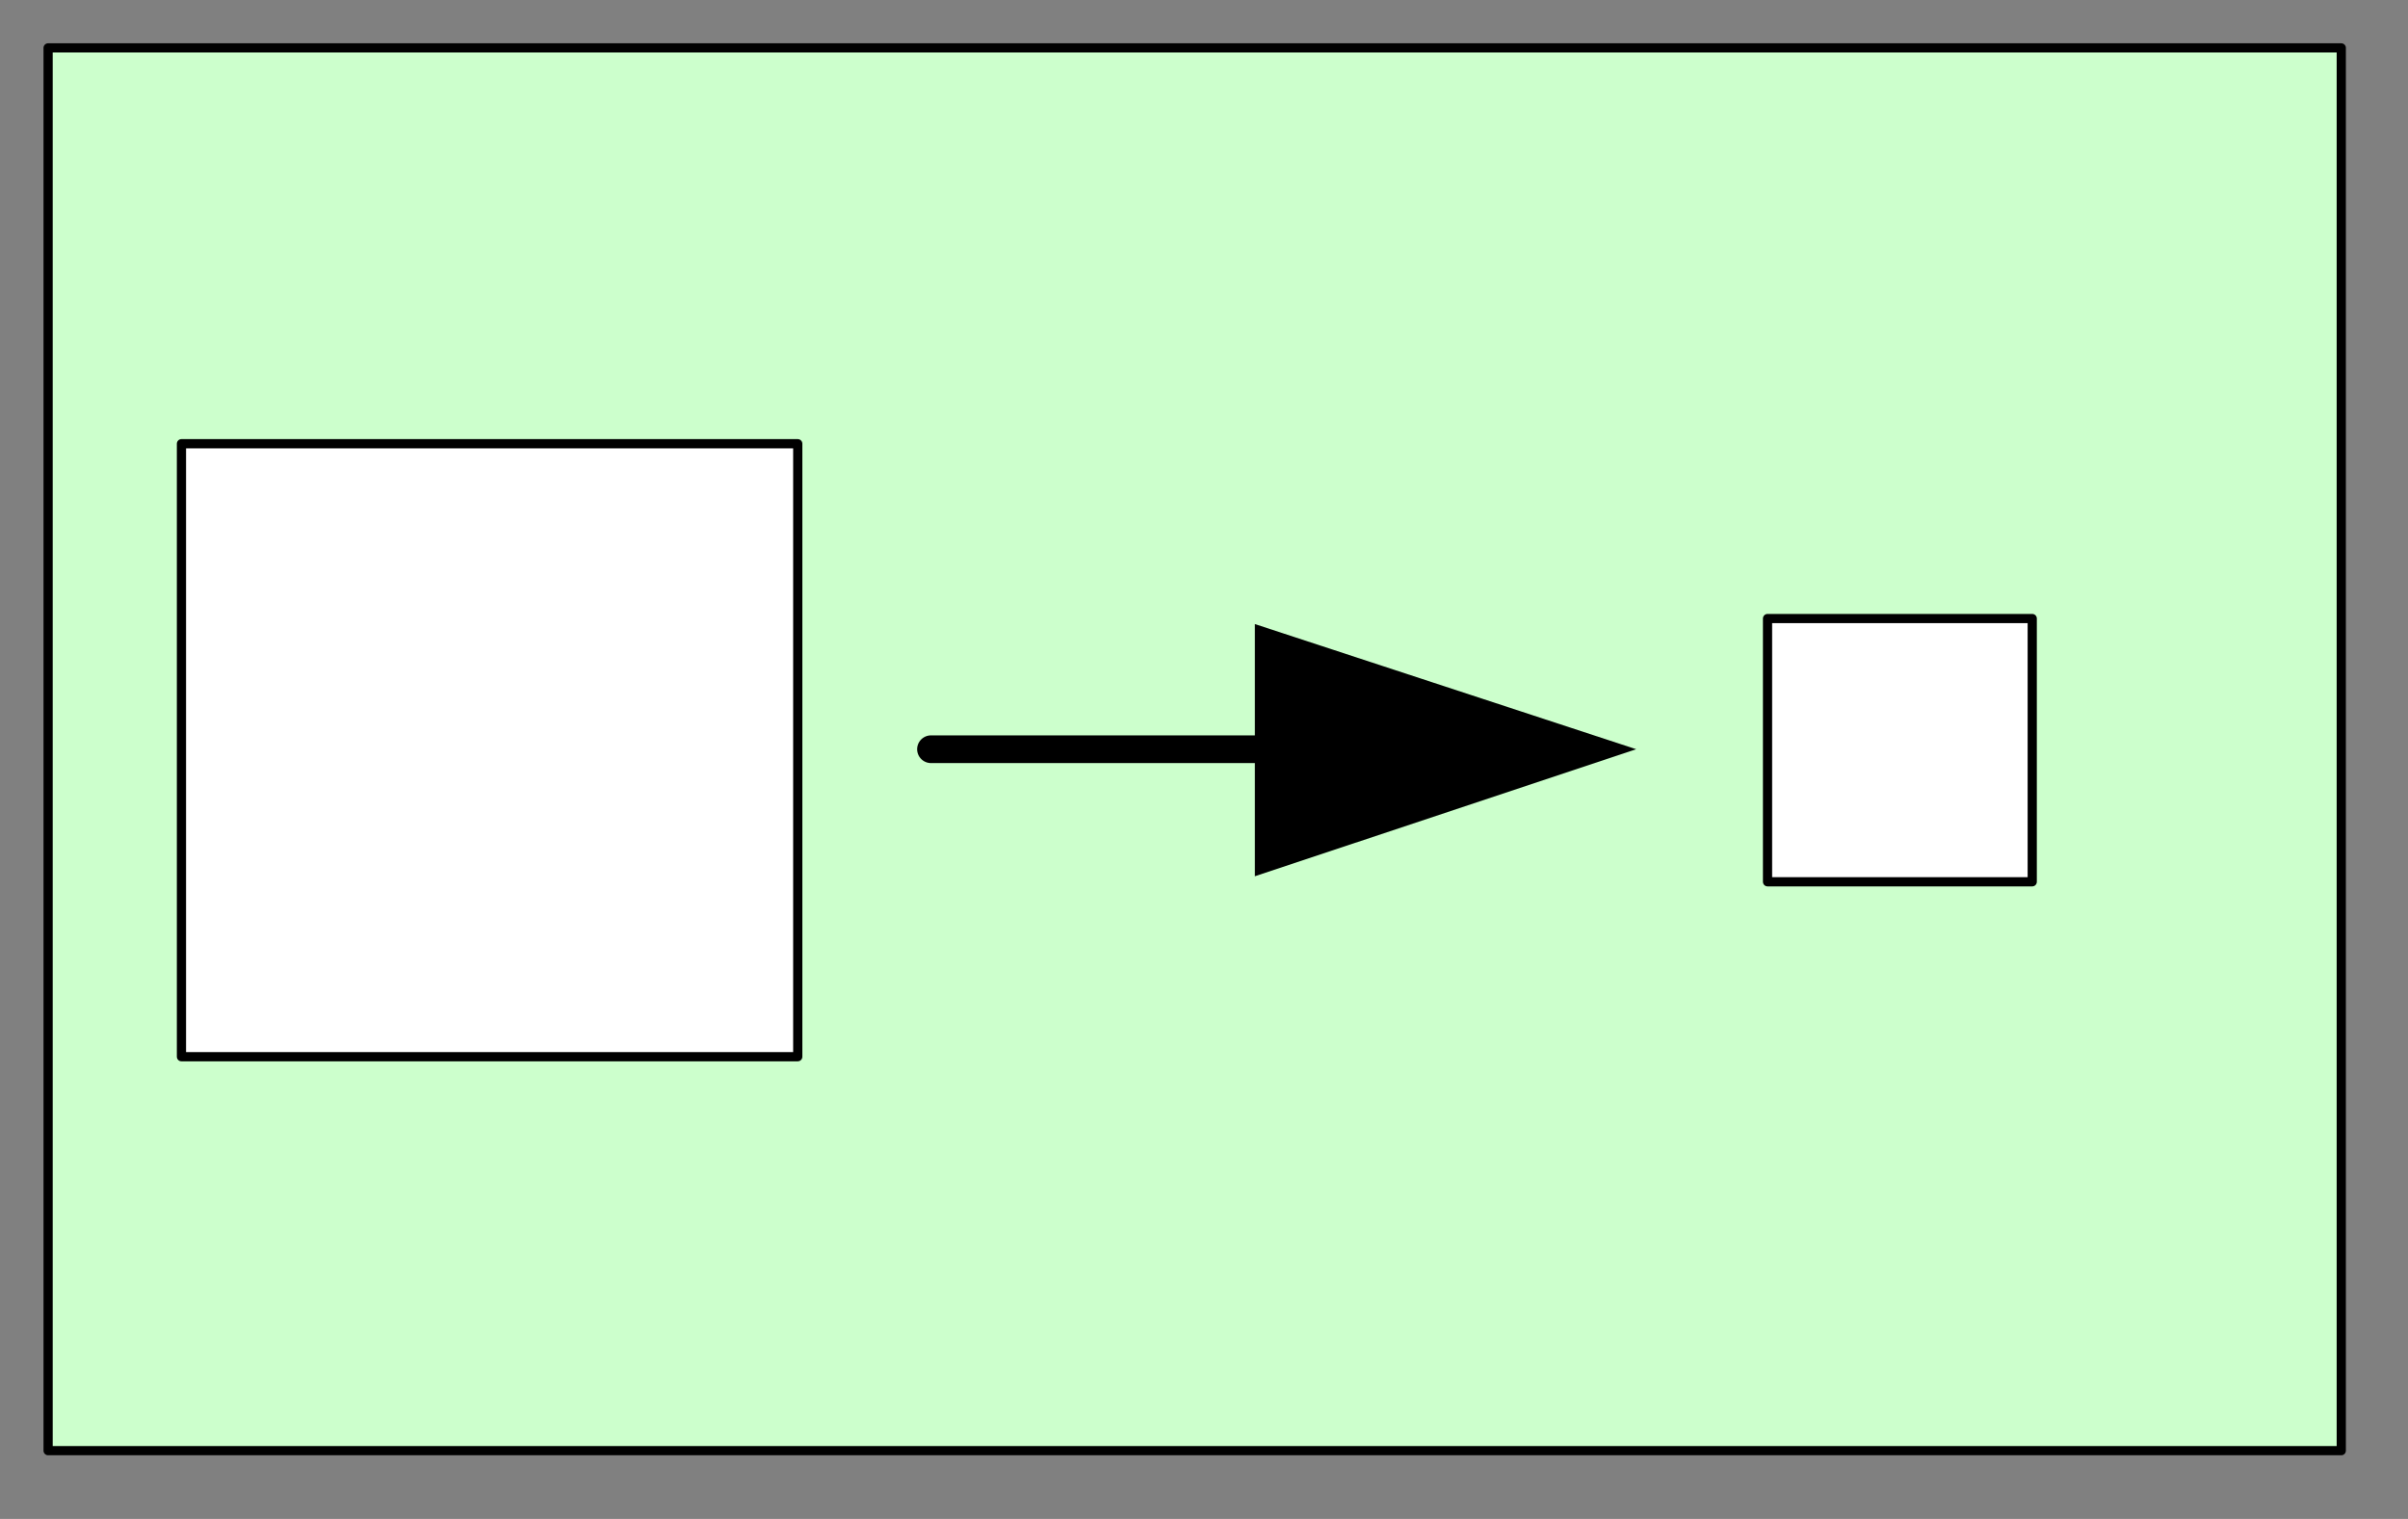 <?xml version="1.0" encoding="UTF-8" standalone="no"?>
<svg
   xmlns:dc="http://purl.org/dc/elements/1.1/"
   xmlns:cc="http://creativecommons.org/ns#"
   xmlns:rdf="http://www.w3.org/1999/02/22-rdf-syntax-ns#"
   xmlns:svg="http://www.w3.org/2000/svg"
   xmlns="http://www.w3.org/2000/svg"
   viewBox="0 0 21.724 13.703"
   id="svg2"
   height="13.703mm"
   width="21.724mm"
   version="1.0">
  <rect x="0" y="0" width="21.724" height="13.703" fill="#808080" stroke="none"/>
  <defs
     id="defs4">
    <pattern
       y="0"
       x="0"
       height="6"
       width="6"
       patternUnits="userSpaceOnUse"
       id="WMFhbasepattern" />
  </defs>
  <path
     id="path7"
     d="m 0.434,0.432 0,12.655 20.688,0 0,-12.655 -20.688,0 z"
     style="fill:#ccffcc;fill-opacity:1;fill-rule:evenodd;stroke:none" />
  <path
     id="path9"
     d="m 21.122,13.087 -20.688,0 0,-12.655 20.688,0 0,12.655 z"
     style="fill:none;stroke:#000000;stroke-width:0.083px;stroke-linecap:round;stroke-linejoin:round;stroke-miterlimit:4;stroke-dasharray:none;stroke-opacity:1" />
  <path
     id="path11"
     d="m 15.946,5.58 0,2.375 2.388,0 0,-2.375 -2.388,0 z"
     style="fill:#ffffff;fill-opacity:1;fill-rule:evenodd;stroke:none" />
  <path
     id="path13"
     d="m 18.334,7.955 -2.388,0 0,-2.375 2.388,0 0,2.375 z"
     style="fill:none;stroke:#000000;stroke-width:0.083px;stroke-linecap:round;stroke-linejoin:round;stroke-miterlimit:4;stroke-dasharray:none;stroke-opacity:1" />
  <path
     id="path15"
     d="m 8.399,6.759 3.206,0"
     style="fill:none;stroke:#000000;stroke-width:0.25px;stroke-linecap:round;stroke-linejoin:round;stroke-miterlimit:4;stroke-dasharray:none;stroke-opacity:1" />
  <path
     id="path17"
     d="m 11.321,7.905 3.44,-1.146 -3.44,-1.129 0,2.275 z"
     style="fill:#000000;fill-opacity:1;fill-rule:evenodd;stroke:none" />
  <path
     id="path19"
     d="m 1.636,4.003 0,5.53 5.56,0 0,-5.53 -5.56,0 z"
     style="fill:#ffffff;fill-opacity:1;fill-rule:evenodd;stroke:none" />
  <path
     id="path21"
     d="m 7.197,9.533 -5.56,0 0,-5.53 5.56,0 0,5.53 z"
     style="fill:none;stroke:#000000;stroke-width:0.083px;stroke-linecap:round;stroke-linejoin:round;stroke-miterlimit:4;stroke-dasharray:none;stroke-opacity:1" />
</svg>
